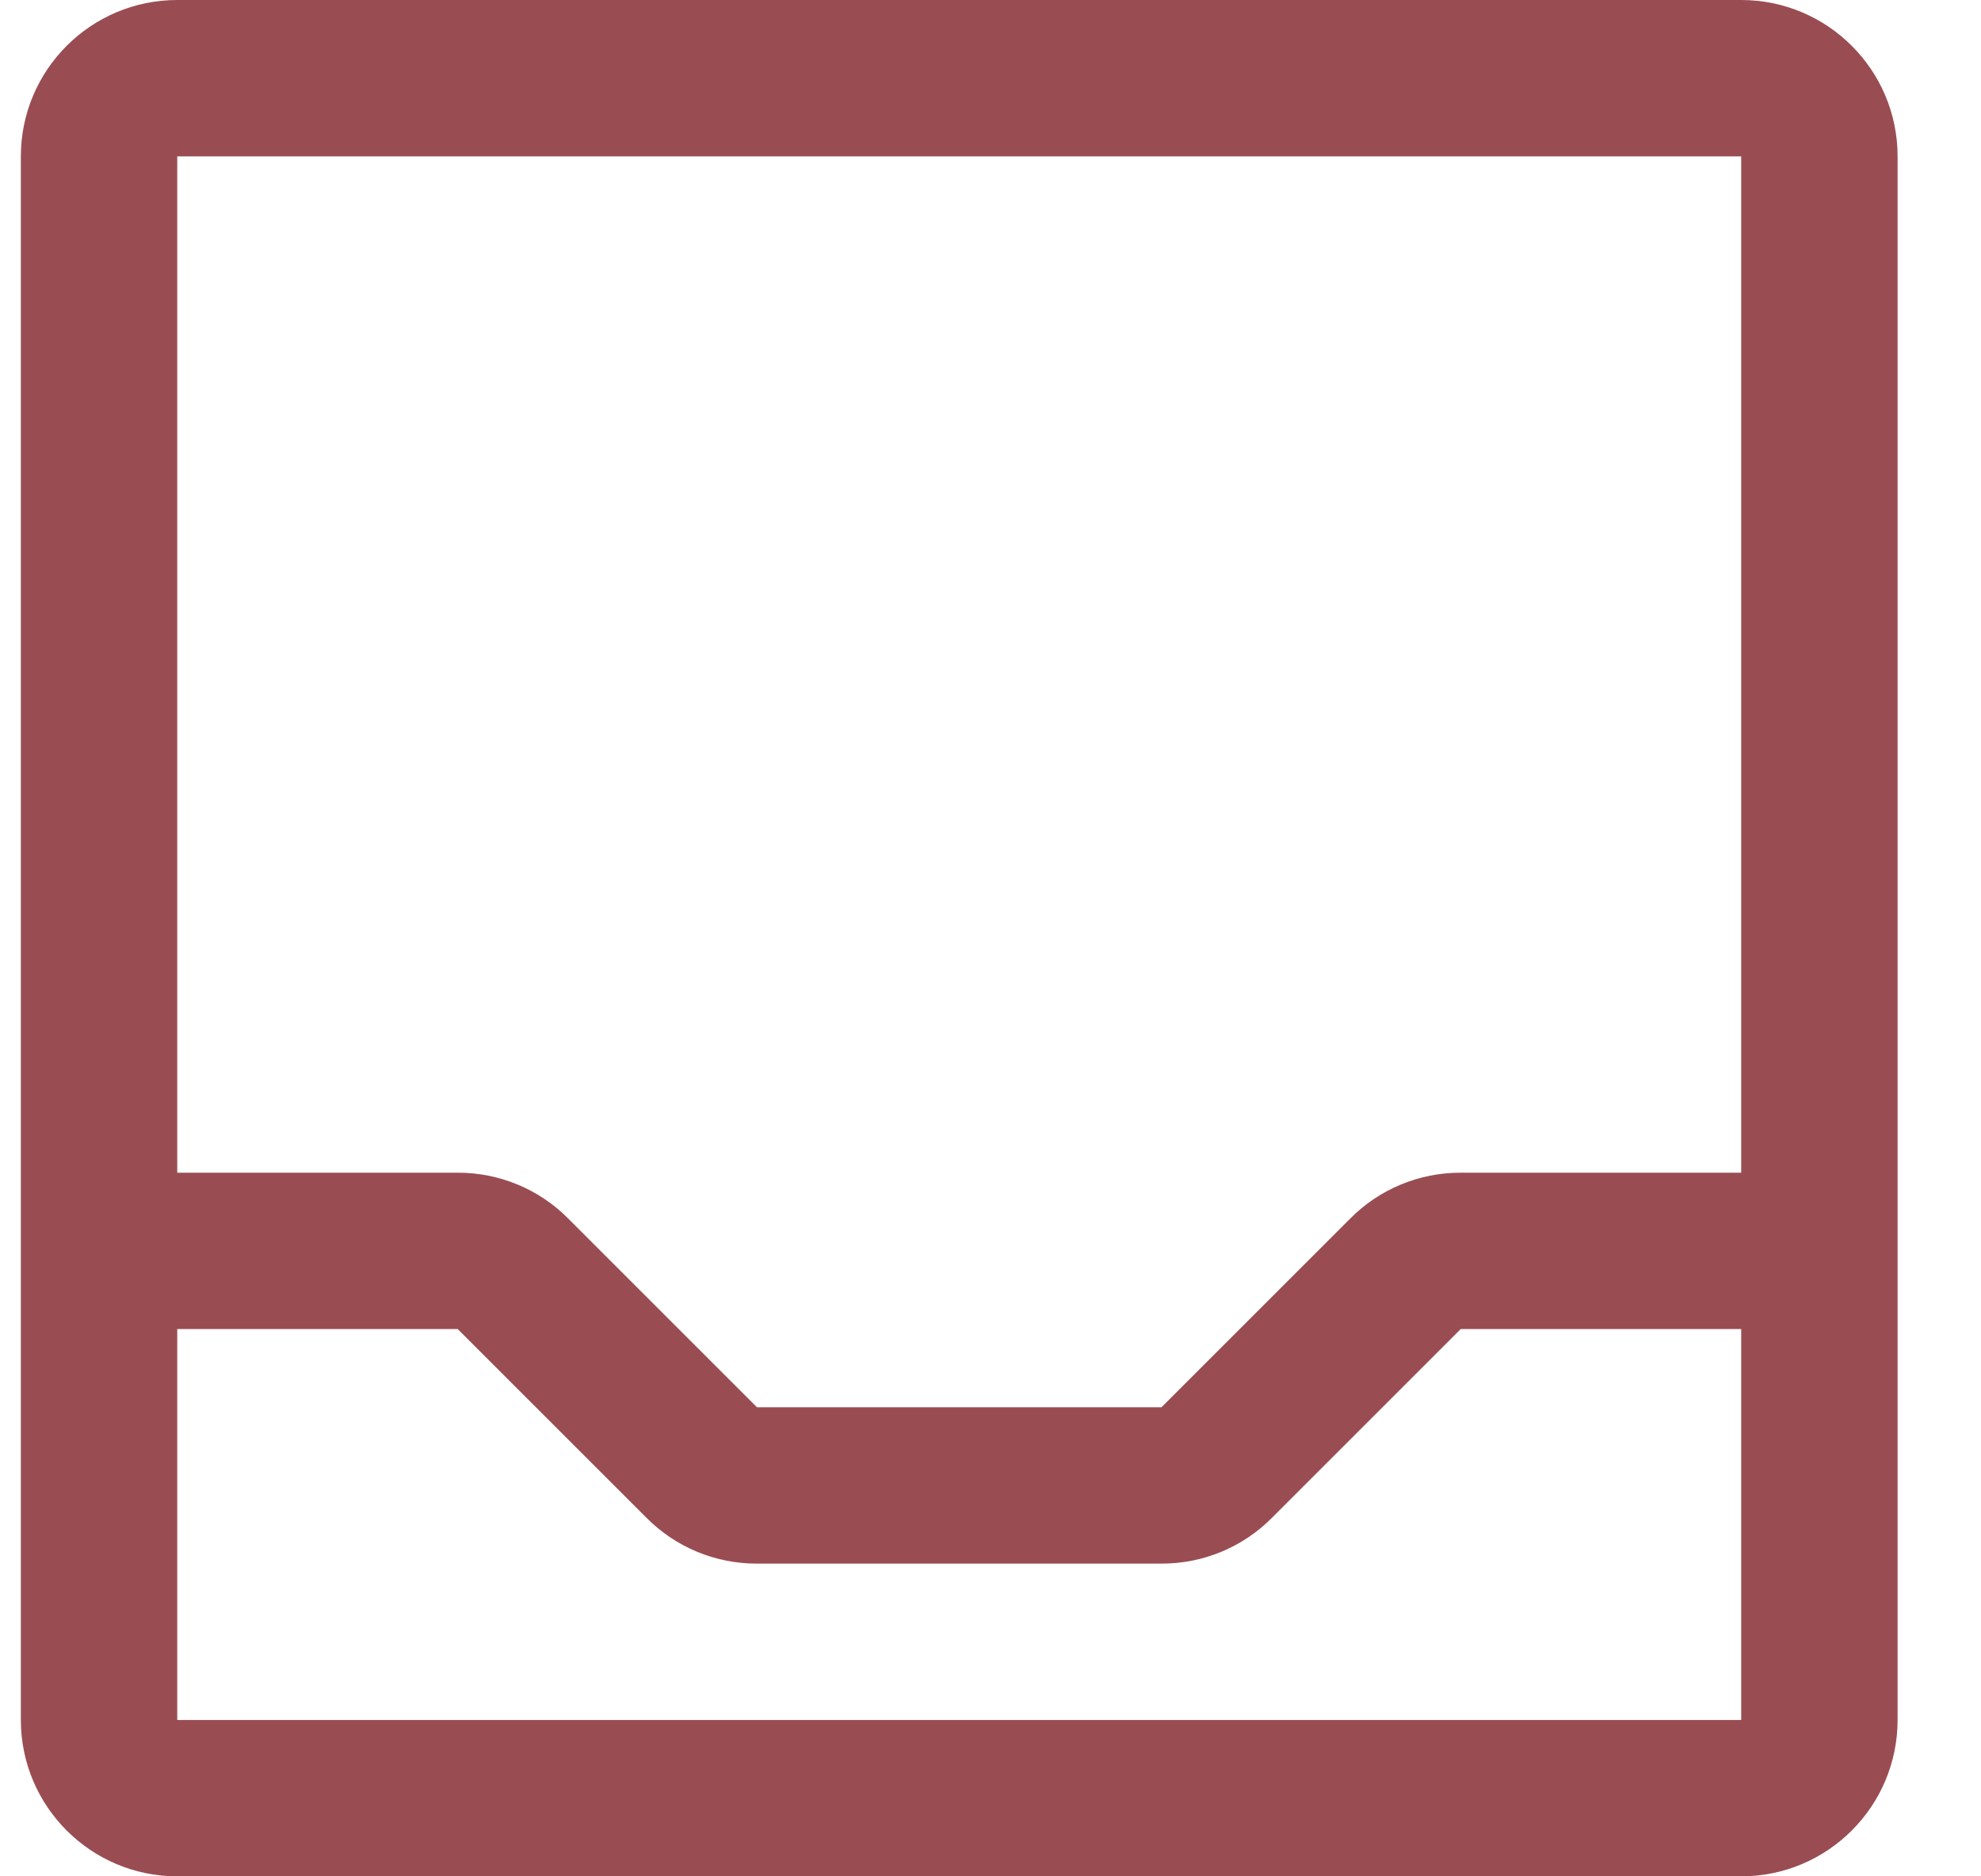 <svg width="19" height="18" viewBox="0 0 19 18" fill="none" xmlns="http://www.w3.org/2000/svg">
<path fill-rule="evenodd" clip-rule="evenodd" d="M16.7 0H1.7C0.872 0 0.2 0.672 0.2 1.5V16.5C0.2 17.328 0.872 18 1.7 18H16.7C17.528 18 18.2 17.328 18.2 16.5V1.5C18.2 0.672 17.528 0 16.7 0ZM16.7 1.5V11.25H14.009C13.612 11.249 13.23 11.407 12.95 11.69L11.14 13.5H7.26L5.45 11.69C5.17 11.407 4.788 11.249 4.39 11.25H1.7V1.5H16.7ZM16.7 16.5H1.7V12.75H4.39L6.2 14.56C6.48 14.843 6.862 15.001 7.26 15H11.14C11.538 15.001 11.92 14.843 12.2 14.56L14.01 12.75H16.7V16.5Z" fill="#994D52"/>
</svg>
